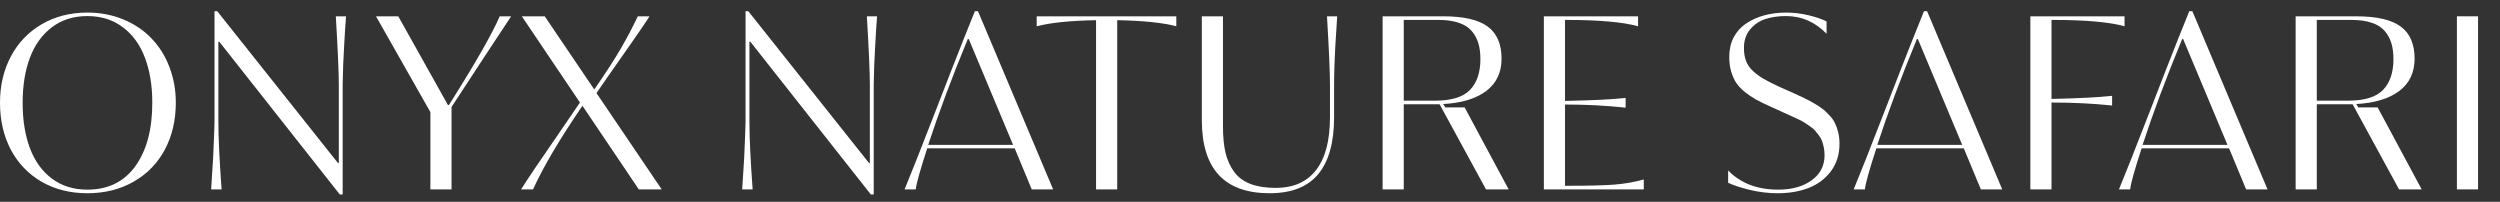 <svg width="223" height="18" viewBox="0 0 223 18" fill="none" xmlns="http://www.w3.org/2000/svg">
<rect x="0" y="0" width="223" height="18" fill="#333333" stroke="none"/>
<path d="M219.155 16.893V1.455H221.042V16.893H219.155Z" fill="white"/>
<path d="M216.014 16.893H213.995L209.855 9.302H209.455H206.658V16.893H204.771V1.455H210.177C211.997 1.455 213.317 1.758 214.139 2.365C214.968 2.972 215.382 3.926 215.382 5.229C215.382 6.464 214.927 7.426 214.017 8.114C213.107 8.802 211.827 9.191 210.177 9.28L210.365 9.579H212.086L216.014 16.893ZM206.658 8.98H209.455C210.905 8.98 211.941 8.662 212.563 8.026C213.184 7.382 213.495 6.464 213.495 5.273C213.495 4.74 213.436 4.274 213.317 3.875C213.199 3.468 213.003 3.101 212.729 2.776C212.455 2.45 212.067 2.202 211.564 2.032C211.068 1.862 210.461 1.777 209.744 1.777H206.658V8.98Z" fill="white"/>
<path d="M200.354 16.893L198.833 13.231H191.031C190.402 15.162 190.061 16.383 190.01 16.893H189.011C189.595 15.48 190.487 13.227 191.686 10.134C192.884 7.034 193.75 4.818 194.283 3.486L195.282 1H195.559L202.263 16.893H200.354ZM191.119 12.92H198.689L194.738 3.486H194.649C193.236 6.905 192.059 10.049 191.119 12.92Z" fill="white"/>
<path d="M181.108 1.455H189.51V2.343C188.171 1.966 186.021 1.777 183.062 1.777H182.995V8.825C185.429 8.773 187.231 8.68 188.4 8.547V9.413C186.743 9.235 184.941 9.146 182.995 9.146V16.893H181.108V1.455Z" fill="white"/>
<path d="M176.692 16.893L175.171 13.231H167.369C166.74 15.162 166.399 16.383 166.348 16.893H165.349C165.933 15.48 166.825 13.227 168.023 10.134C169.222 7.034 170.088 4.818 170.621 3.486L171.619 1H171.897L178.6 16.893H176.692ZM167.457 12.92H175.027L171.076 3.486H170.987C169.574 6.905 168.397 10.049 167.457 12.92Z" fill="white"/>
<path d="M158.567 17.237C157.738 17.237 156.91 17.137 156.081 16.938C155.26 16.738 154.616 16.527 154.15 16.305V15.206C155.26 16.346 156.747 16.916 158.612 16.916C159.84 16.916 160.835 16.638 161.597 16.083C162.367 15.528 162.751 14.785 162.751 13.852C162.751 13.608 162.729 13.379 162.685 13.164C162.64 12.95 162.589 12.757 162.529 12.587C162.47 12.417 162.378 12.25 162.252 12.088C162.126 11.917 162.011 11.773 161.908 11.655C161.812 11.536 161.664 11.411 161.464 11.277C161.264 11.137 161.101 11.026 160.976 10.944C160.85 10.863 160.657 10.759 160.398 10.634C160.14 10.508 159.936 10.415 159.788 10.356C159.647 10.29 159.429 10.19 159.133 10.056L157.812 9.457C157.339 9.243 156.936 9.043 156.603 8.858C156.277 8.673 155.955 8.455 155.637 8.203C155.319 7.944 155.064 7.674 154.871 7.393C154.686 7.104 154.535 6.764 154.416 6.372C154.305 5.98 154.25 5.547 154.25 5.073C154.25 4.415 154.383 3.83 154.649 3.32C154.923 2.809 155.297 2.398 155.77 2.088C156.244 1.77 156.78 1.529 157.38 1.366C157.986 1.203 158.637 1.122 159.333 1.122C159.984 1.122 160.639 1.2 161.297 1.355C161.956 1.511 162.5 1.696 162.929 1.91V3.009C161.908 1.958 160.702 1.433 159.311 1.433C158.63 1.433 158.016 1.522 157.468 1.699C156.928 1.877 156.473 2.188 156.103 2.631C155.741 3.068 155.559 3.616 155.559 4.274C155.559 4.718 155.622 5.107 155.748 5.439C155.874 5.772 156.085 6.076 156.381 6.35C156.677 6.616 156.991 6.845 157.324 7.038C157.657 7.23 158.101 7.456 158.656 7.715L159.977 8.303C160.376 8.488 160.702 8.64 160.953 8.758C161.205 8.876 161.49 9.028 161.808 9.213C162.134 9.398 162.393 9.568 162.585 9.724C162.785 9.879 162.988 10.071 163.195 10.301C163.41 10.523 163.573 10.756 163.684 11C163.802 11.237 163.898 11.511 163.972 11.821C164.046 12.125 164.083 12.458 164.083 12.82C164.083 13.767 163.832 14.581 163.329 15.262C162.825 15.935 162.163 16.435 161.342 16.76C160.528 17.078 159.603 17.237 158.567 17.237Z" fill="white"/>
<path d="M139.844 16.572C141.79 16.572 143.203 16.535 144.084 16.46C144.971 16.387 145.819 16.235 146.625 16.006V16.893H137.713V1.455H146.115V2.343C144.775 1.966 142.626 1.777 139.666 1.777H139.6V9.002C142.108 8.95 143.91 8.862 145.005 8.736V9.602C143.281 9.417 141.479 9.324 139.6 9.324V16.572H139.844Z" fill="white"/>
<path d="M134.572 16.893H132.552L128.412 9.302H128.012H125.215V16.893H123.329V1.455H128.734C130.554 1.455 131.875 1.758 132.696 2.365C133.525 2.972 133.939 3.926 133.939 5.229C133.939 6.464 133.484 7.426 132.574 8.114C131.664 8.802 130.384 9.191 128.734 9.28L128.922 9.579H130.643L134.572 16.893ZM125.215 8.98H128.012C129.463 8.98 130.498 8.662 131.12 8.026C131.741 7.382 132.052 6.464 132.052 5.273C132.052 4.74 131.993 4.274 131.875 3.875C131.756 3.468 131.56 3.101 131.286 2.776C131.013 2.45 130.624 2.202 130.121 2.032C129.625 1.862 129.019 1.777 128.301 1.777H125.215V8.98Z" fill="white"/>
<path d="M113.251 17.237C109.219 17.237 107.203 15.062 107.203 10.711V1.455H109.089V11.255C109.089 12.173 109.163 12.957 109.311 13.608C109.467 14.259 109.722 14.829 110.077 15.317C110.432 15.806 110.917 16.168 111.531 16.405C112.153 16.642 112.907 16.76 113.795 16.76C115.371 16.76 116.57 16.231 117.391 15.173C118.22 14.108 118.634 12.535 118.634 10.456V7.57C118.634 6.49 118.546 4.452 118.368 1.455H119.278C119.271 1.61 119.245 2.021 119.2 2.687C119.156 3.346 119.123 3.875 119.1 4.274C119.078 4.674 119.056 5.192 119.034 5.828C119.012 6.464 119.001 7.045 119.001 7.57V10.456C119.001 12.698 118.531 14.389 117.591 15.528C116.651 16.668 115.205 17.237 113.251 17.237Z" fill="white"/>
<path d="M92.474 1.455H104.927V2.343C103.721 2.025 101.964 1.844 99.655 1.799V16.893H97.768V1.799C95.445 1.844 93.68 2.025 92.474 2.343V1.455Z" fill="white"/>
<path d="M92.031 16.893L90.51 13.231H82.708C82.079 15.162 81.739 16.383 81.687 16.893H80.688C81.272 15.48 82.164 13.227 83.363 10.134C84.561 7.034 85.427 4.818 85.96 3.486L86.959 1H87.236L93.94 16.893H92.031ZM82.797 12.92H90.366L86.415 3.486H86.326C84.913 6.905 83.736 10.049 82.797 12.92Z" fill="white"/>
<path d="M77.68 17.348L66.937 3.73H66.848V10.778C66.848 12.258 66.944 14.296 67.136 16.893H66.204C66.219 16.701 66.245 16.29 66.282 15.661C66.326 15.025 66.359 14.496 66.382 14.074C66.404 13.652 66.426 13.127 66.448 12.498C66.478 11.862 66.496 11.281 66.504 10.756V1H66.748L77.525 14.552H77.591V7.57C77.591 6.49 77.503 4.452 77.325 1.455H78.235C78.22 1.655 78.191 2.069 78.146 2.698C78.109 3.32 78.08 3.841 78.058 4.263C78.035 4.685 78.009 5.21 77.98 5.839C77.958 6.468 77.943 7.045 77.935 7.57V17.348H77.68Z" fill="white"/>
<path d="M59.023 16.893H56.981L51.953 9.435C49.918 12.417 48.45 14.903 47.547 16.893H46.481C46.748 16.464 47.166 15.828 47.736 14.984C48.313 14.141 49.005 13.131 49.811 11.954C50.625 10.771 51.265 9.835 51.731 9.146L46.548 1.455H48.59L53.008 7.981C54.029 6.509 54.82 5.288 55.383 4.319C55.945 3.349 56.448 2.395 56.892 1.455H57.935C57.61 1.98 56.855 3.083 55.671 4.763C54.495 6.435 53.673 7.615 53.207 8.303L59.023 16.893Z" fill="white"/>
<path d="M38.39 16.893V10.001L33.54 1.455H35.527L39.955 9.368H40.044C42.419 5.61 43.928 2.972 44.572 1.455H45.593C44.099 3.704 42.327 6.401 40.277 9.546V16.893H38.39Z" fill="white"/>
<path d="M30.311 17.348L19.567 3.73H19.478V10.778C19.478 12.258 19.574 14.296 19.767 16.893H18.834C18.849 16.701 18.875 16.29 18.912 15.661C18.957 15.025 18.99 14.496 19.012 14.074C19.034 13.652 19.056 13.127 19.079 12.498C19.108 11.862 19.127 11.281 19.134 10.756V1H19.378L30.155 14.552H30.222V7.57C30.222 6.49 30.133 4.452 29.955 1.455H30.866C30.851 1.655 30.821 2.069 30.777 2.698C30.74 3.32 30.71 3.841 30.688 4.263C30.666 4.685 30.64 5.21 30.61 5.839C30.588 6.468 30.573 7.045 30.566 7.57V17.348H30.311Z" fill="white"/>
<path d="M7.791 17.237C6.267 17.237 4.909 16.897 3.718 16.216C2.534 15.528 1.617 14.574 0.966 13.353C0.322 12.125 0 10.73 0 9.169C0 7.63 0.322 6.253 0.966 5.04C1.609 3.819 2.527 2.861 3.718 2.165C4.909 1.47 6.267 1.122 7.791 1.122C8.946 1.122 10.015 1.326 10.999 1.732C11.983 2.139 12.815 2.698 13.496 3.408C14.184 4.111 14.721 4.962 15.105 5.961C15.49 6.953 15.682 8.022 15.682 9.169C15.682 10.723 15.357 12.114 14.706 13.342C14.055 14.563 13.126 15.517 11.92 16.205C10.721 16.893 9.345 17.237 7.791 17.237ZM7.791 16.916C9.641 16.916 11.069 16.216 12.075 14.818C13.082 13.419 13.585 11.536 13.585 9.169C13.585 7.63 13.363 6.283 12.919 5.129C12.482 3.974 11.824 3.072 10.943 2.421C10.07 1.762 9.02 1.433 7.791 1.433C6.563 1.433 5.509 1.766 4.628 2.432C3.748 3.098 3.093 4.008 2.664 5.162C2.235 6.309 2.02 7.644 2.02 9.169C2.02 10.723 2.238 12.076 2.675 13.231C3.111 14.385 3.766 15.288 4.639 15.939C5.512 16.59 6.563 16.916 7.791 16.916Z" fill="white"/>
</svg>
